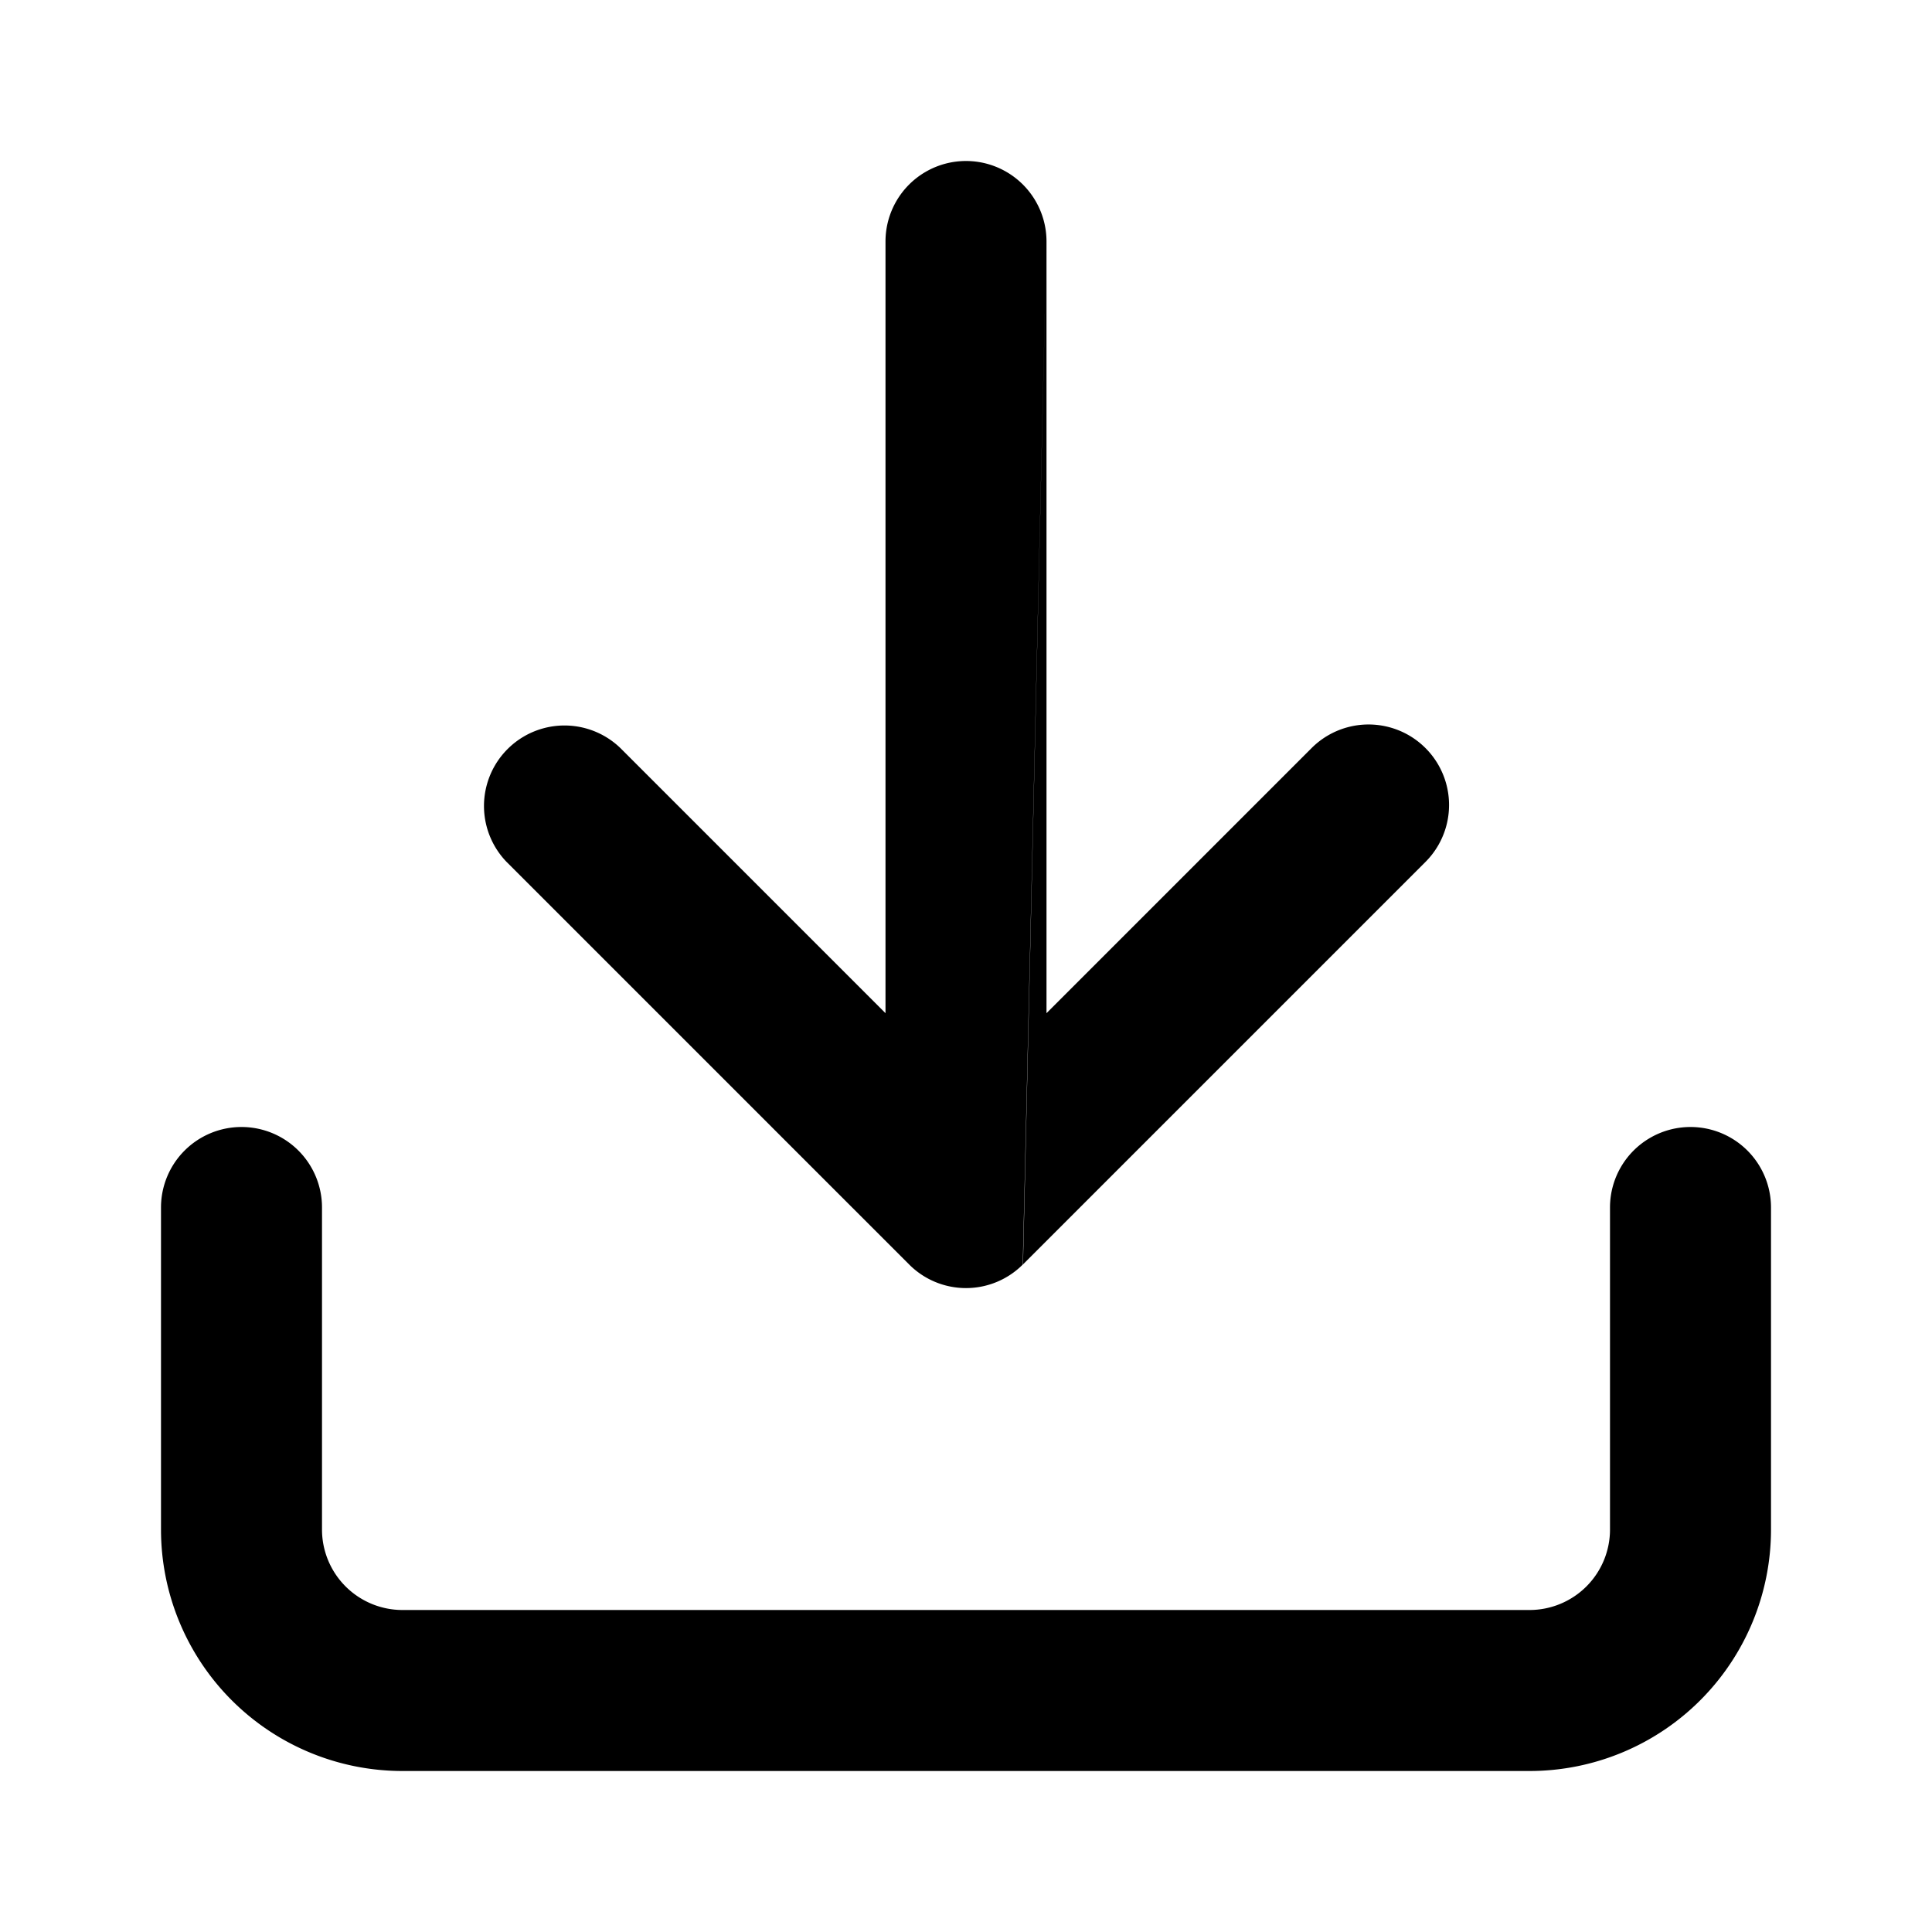 <svg xmlns="http://www.w3.org/2000/svg" fill="none" height="24" viewBox="0 0 24 24" width="24"><path clip-rule="evenodd" d="M13 3a1 1 0 1 0-2 0v9.586L7.707 9.293a1 1 0 0 0-1.414 1.414l5 5a.996.996 0 0 0 .705.294h.005a.997.997 0 0 0 .702-.292m.003-.002 5-5a1 1 0 0 0-1.415-1.414L13 12.586V3M3 14a1 1 0 0 1 1 1v4a1 1 0 0 0 1 1h14a1 1 0 0 0 1-1v-4a1 1 0 1 1 2 0v4a3 3 0 0 1-3 3H5a3 3 0 0 1-3-3v-4a1 1 0 0 1 1-1z" fill="currentColor" fill-rule="evenodd"/></svg>